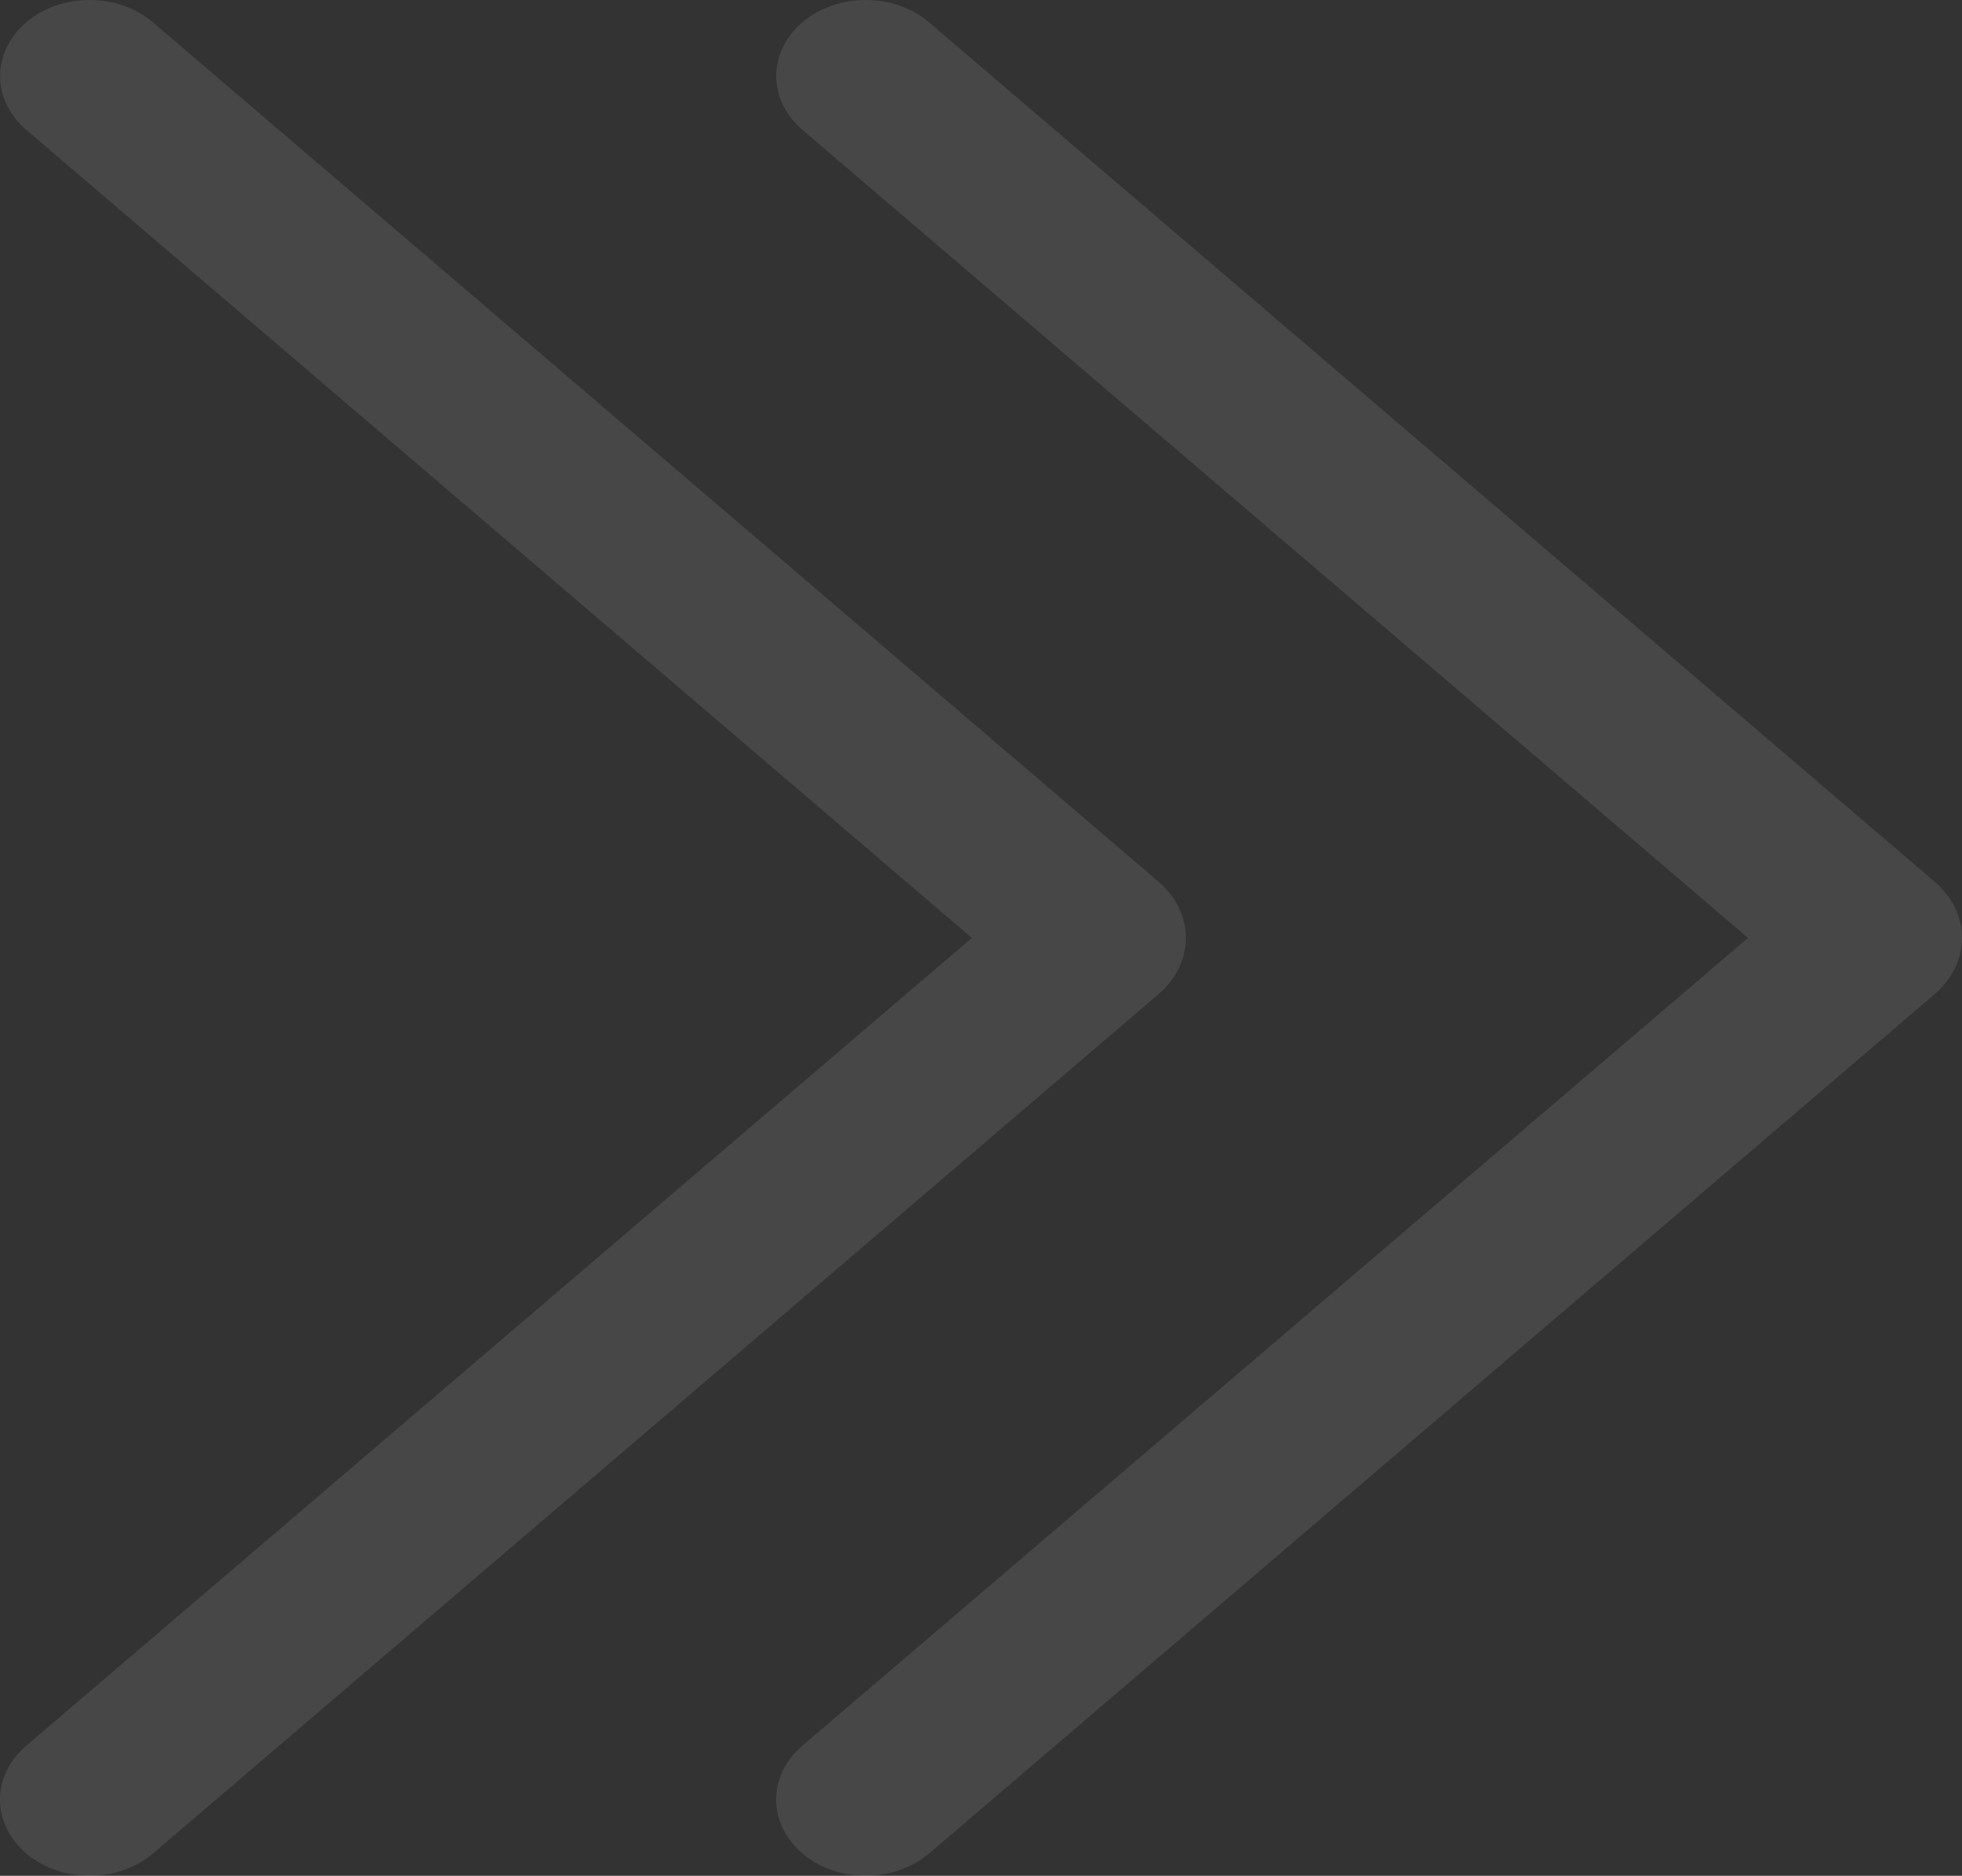 <svg width="68" height="65" viewBox="0 0 68 65" fill="none" xmlns="http://www.w3.org/2000/svg">
<rect x="0" y="0" width="68" height="65" fill="#333333" stroke="none"/>
<path d="M27.814 0.768C28.099 0.524 28.44 0.331 28.817 0.199C29.194 0.067 29.599 -0.001 30.007 2.99701e-06C30.416 0.001 30.82 0.069 31.197 0.202C31.573 0.335 31.913 0.529 32.198 0.773L67.045 30.547C67.657 31.07 68 31.771 68 32.501C68 33.232 67.657 33.933 67.045 34.456L32.198 64.23C31.913 64.473 31.572 64.667 31.196 64.799C30.819 64.932 30.415 65 30.006 65C29.597 65 29.193 64.932 28.816 64.799C28.44 64.667 28.099 64.473 27.814 64.23C27.227 63.73 26.899 63.058 26.899 62.359C26.899 61.66 27.227 60.989 27.814 60.489L60.583 32.501L27.814 4.503C27.229 4.003 26.902 3.333 26.902 2.635C26.902 1.938 27.229 1.267 27.814 0.768ZM0.915 0.768C1.2 0.524 1.542 0.331 1.918 0.199C2.295 0.067 2.7 -0.001 3.109 2.99701e-06C3.517 0.001 3.922 0.069 4.298 0.202C4.674 0.335 5.015 0.529 5.299 0.773L40.147 30.547C40.759 31.07 41.101 31.771 41.101 32.501C41.101 33.232 40.759 33.933 40.147 34.456L5.299 64.23C5.014 64.473 4.673 64.667 4.297 64.799C3.92 64.932 3.516 65 3.107 65C2.698 65 2.294 64.932 1.917 64.799C1.541 64.667 1.2 64.473 0.915 64.23C0.328 63.73 0 63.058 0 62.359C0 61.66 0.328 60.989 0.915 60.489L33.684 32.501L0.915 4.503C0.33 4.003 0.003 3.333 0.003 2.635C0.003 1.938 0.33 1.267 0.915 0.768Z" fill="white" fill-opacity="0.1"/>
</svg>
